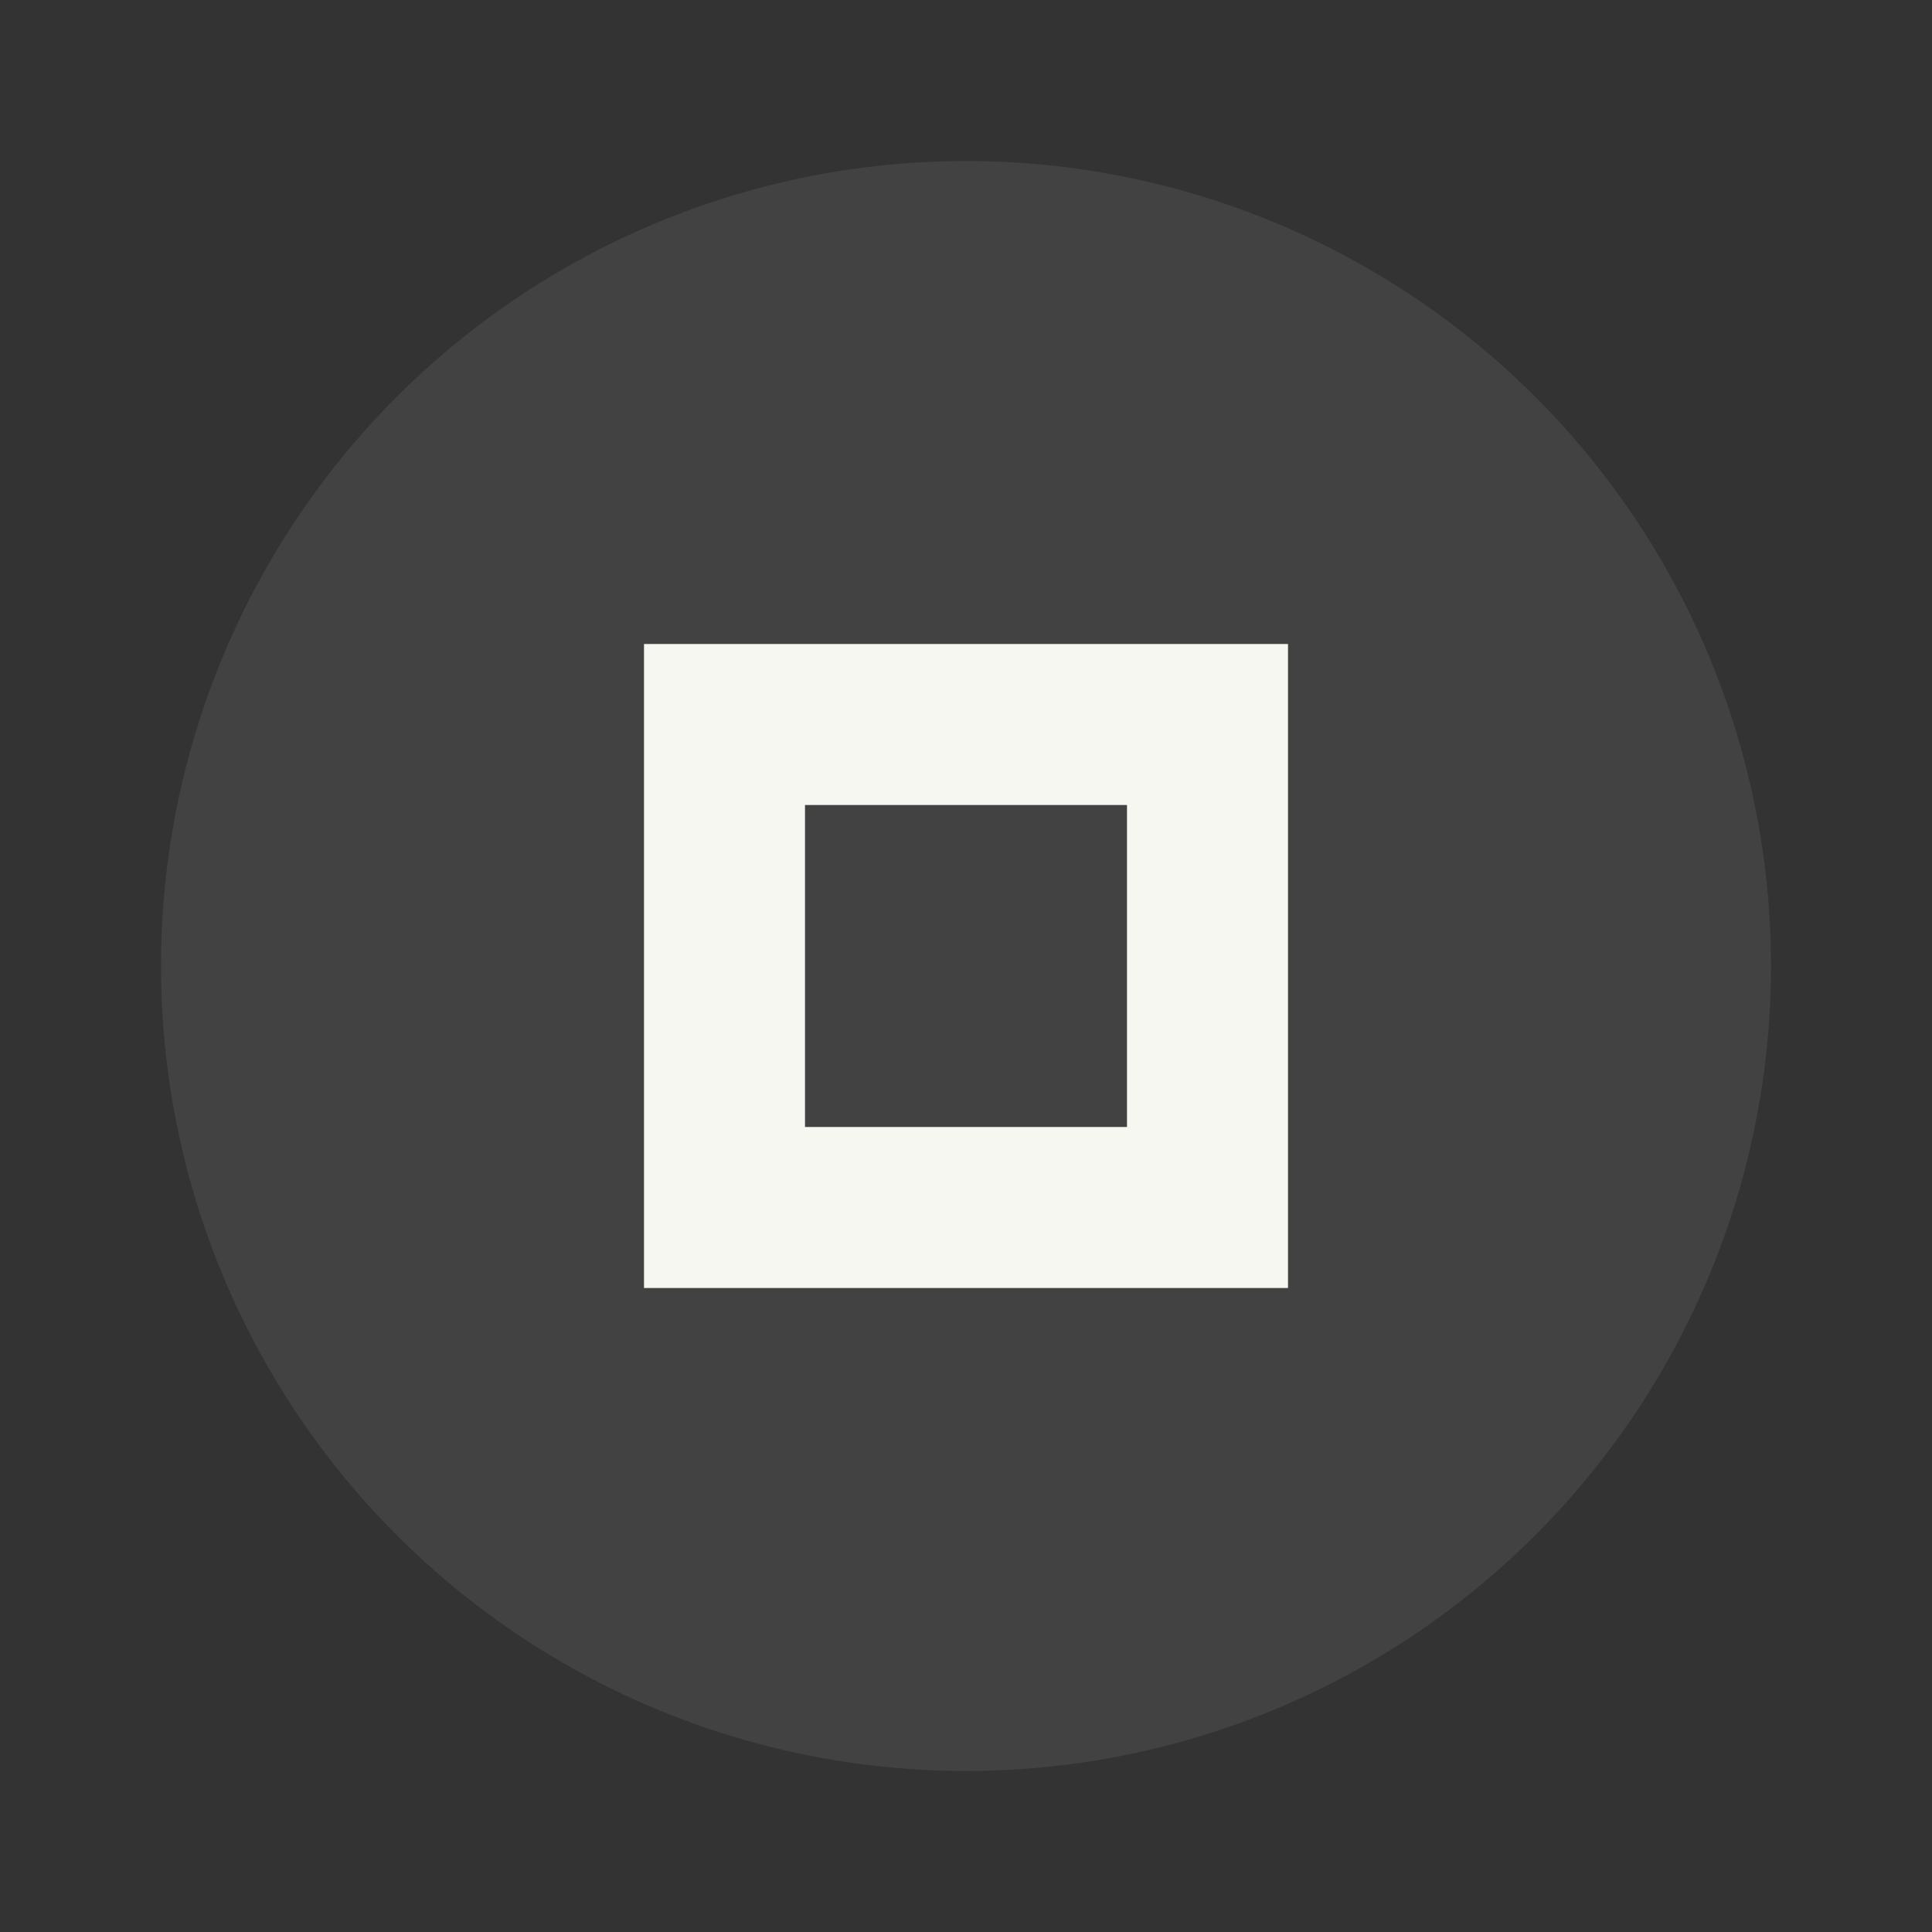 <svg xmlns="http://www.w3.org/2000/svg" width="24" height="24" viewBox="0 0 24 24" fill="#f7f7f1">
  <rect x="0" y="0" width="24" height="24" fill="#333333" stroke="none"/>
  <circle cx="12" cy="12" r="10" opacity="0.08"/>
  <path d="m8 8v8h8v-8h-8zm2 2h4v4h-4v-4z"/>
</svg>
